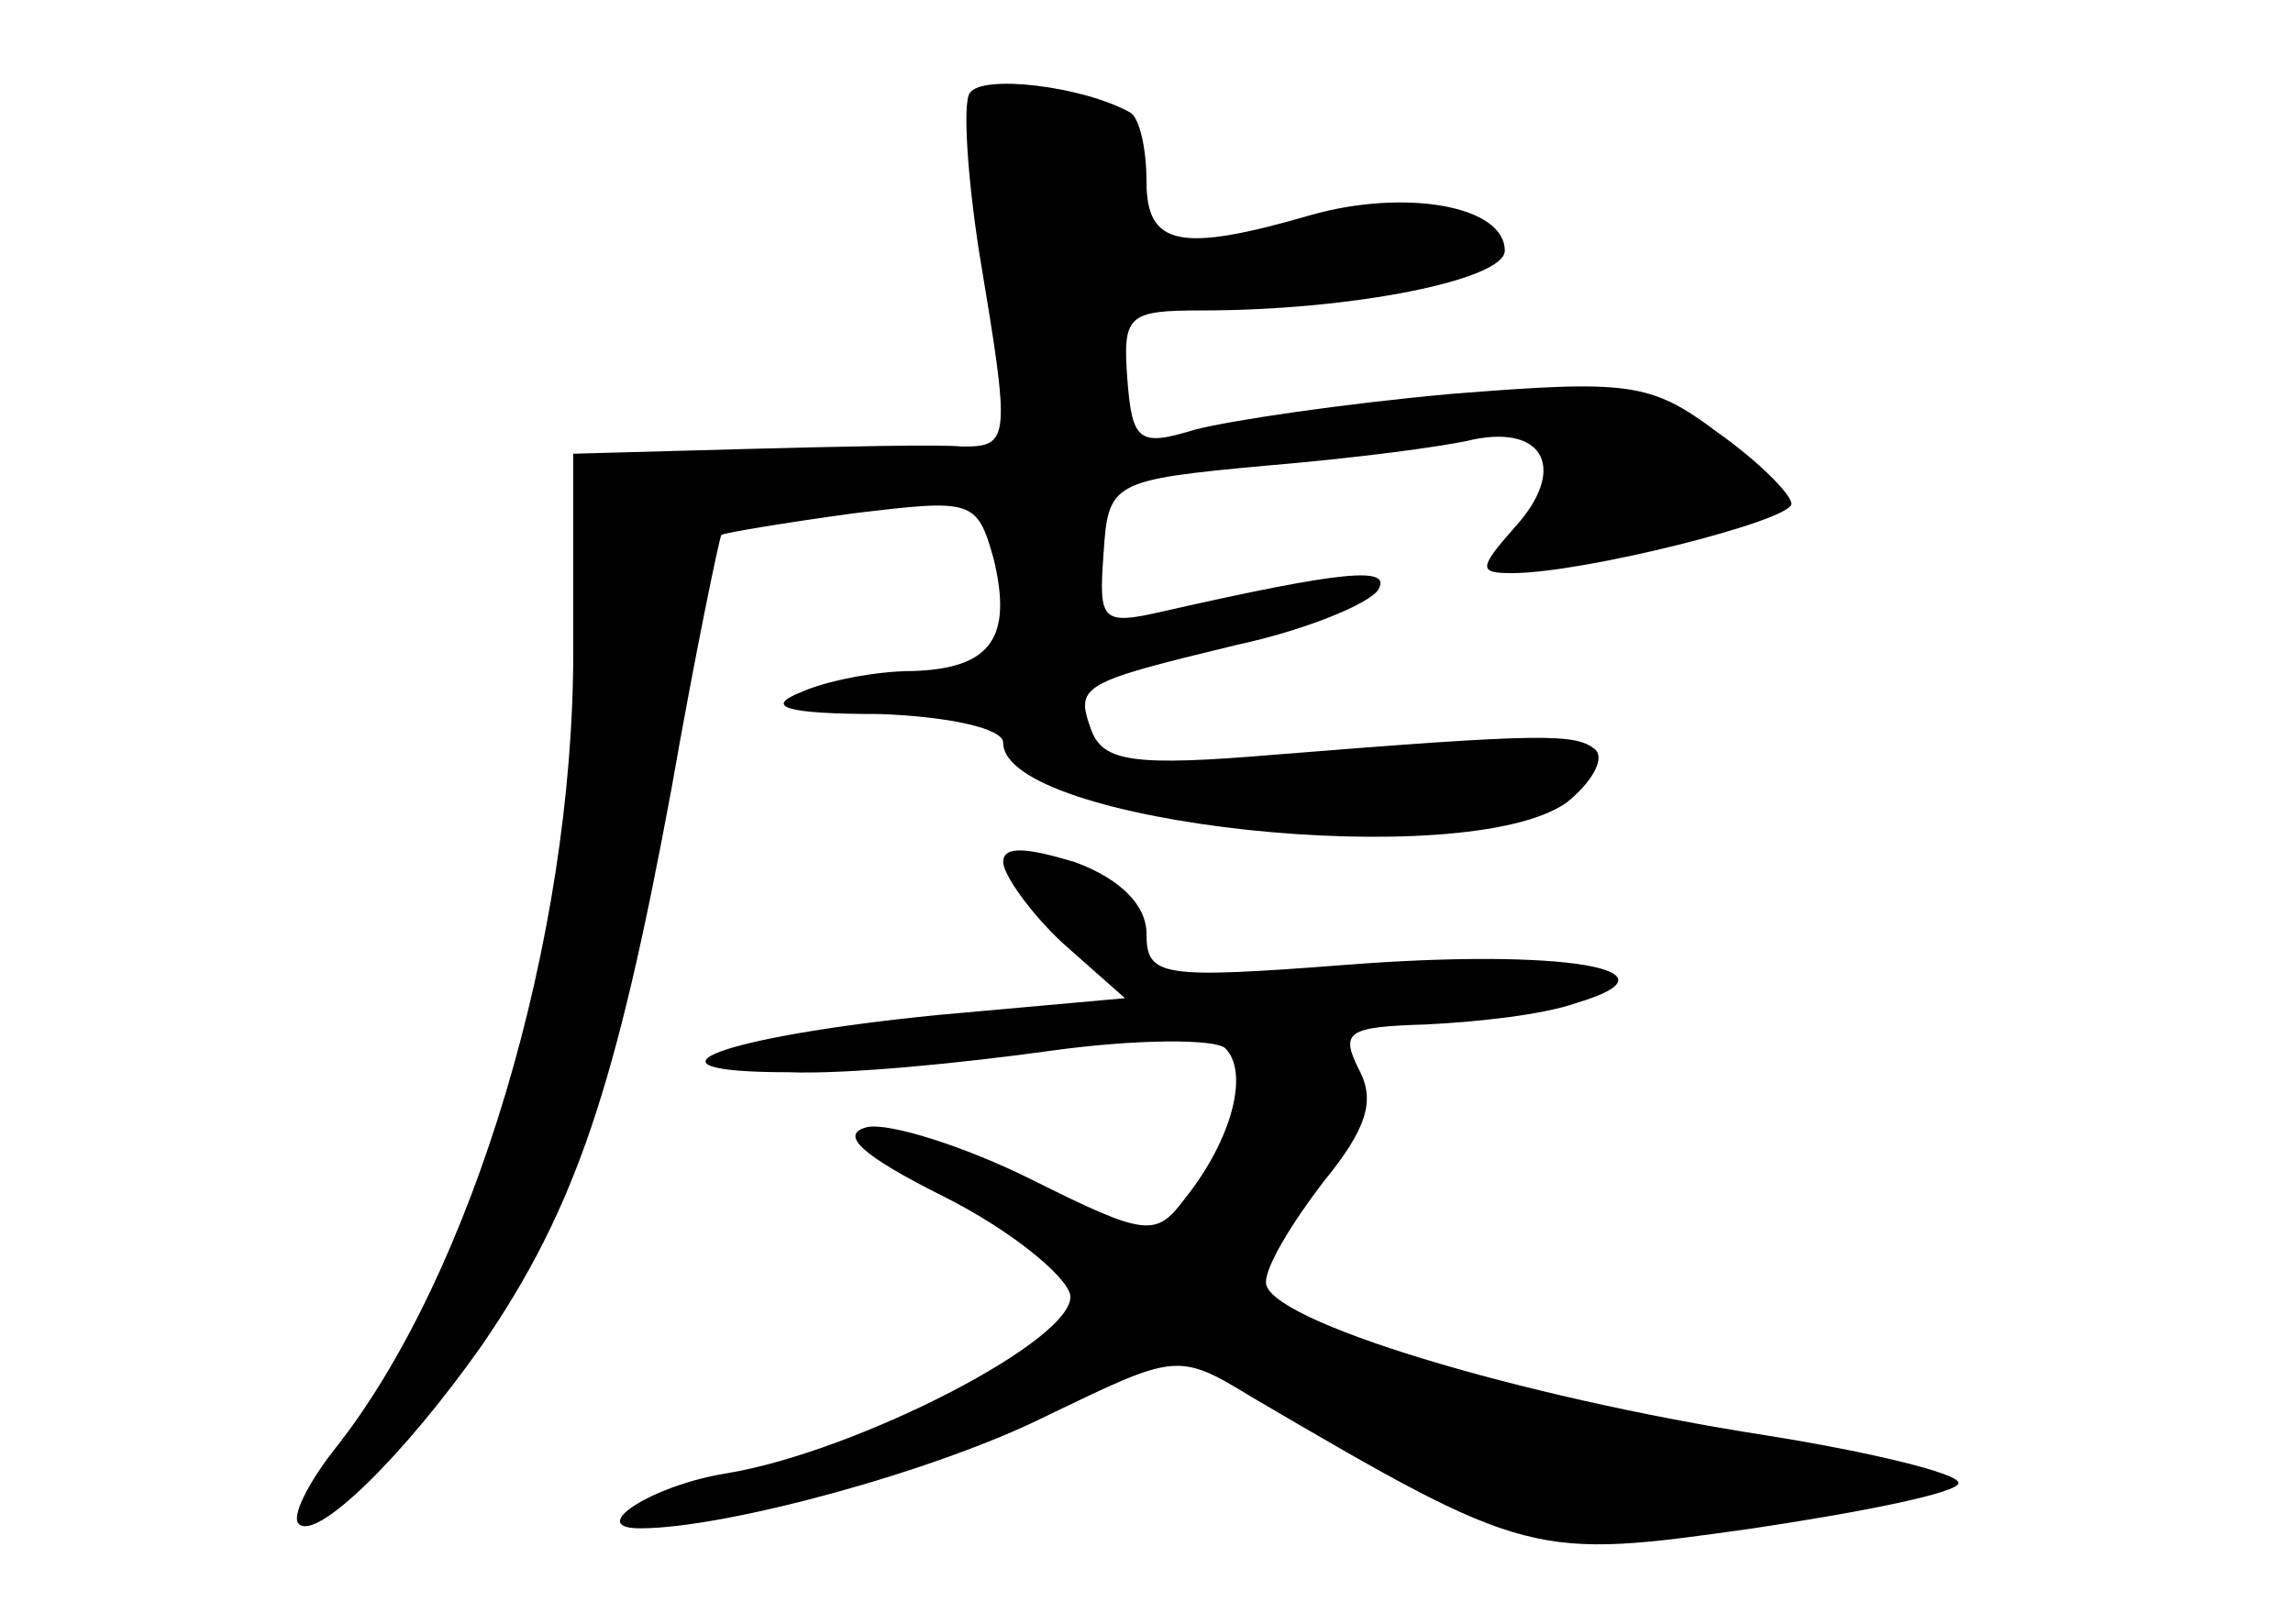 <?xml version="1.0" standalone="no"?>
<!DOCTYPE svg PUBLIC "-//W3C//DTD SVG 20010904//EN"
 "http://www.w3.org/TR/2001/REC-SVG-20010904/DTD/svg10.dtd">
<svg version="1.0" xmlns="http://www.w3.org/2000/svg"
 width="96pt" height="68pt" viewBox="0 0 96 68"
 preserveAspectRatio="xMidYMid meet">
<g transform="translate(0,68) scale(0.1,-0.1)"
fill="#000000" stroke="none">
<path d="M406 641 c-3 -4 -1 -35 4 -67 13 -78 13 -81 -7 -81 -10 1 -51 0 -90
-1 l-73 -2 0 -83 c0 -120 -42 -261 -100 -334 -11 -14 -18 -28 -15 -31 7 -8 44
28 77 75 39 57 56 108 79 232 10 57 20 105 21 107 2 1 26 5 55 9 50 6 52 6 59
-19 8 -33 -1 -46 -34 -47 -15 0 -36 -4 -47 -9 -15 -6 -6 -9 33 -9 29 -1 52 -6
52 -12 0 -34 194 -55 236 -25 10 8 16 18 12 22 -8 7 -22 7 -134 -2 -59 -5 -72
-3 -77 10 -7 19 -5 20 61 36 28 6 55 17 59 23 6 10 -15 8 -90 -9 -26 -6 -27
-4 -25 24 2 30 3 31 68 37 36 3 75 8 87 11 30 6 39 -13 17 -37 -15 -17 -15
-19 -1 -19 30 0 117 22 117 29 0 4 -14 18 -31 30 -28 21 -37 22 -112 16 -44
-4 -92 -11 -107 -15 -23 -7 -26 -5 -28 21 -2 27 0 29 31 29 64 0 127 13 127
25 0 19 -42 26 -81 15 -55 -16 -69 -13 -69 14 0 14 -3 27 -7 29 -20 11 -62 16
-67 8z"/>
<path d="M420 319 c0 -5 11 -21 25 -34 l26 -23 -78 -7 c-91 -9 -132 -24 -63
-24 25 -1 74 4 110 9 36 5 69 5 73 1 10 -10 3 -38 -17 -63 -12 -16 -16 -16
-64 8 -28 14 -60 24 -69 22 -12 -3 -2 -12 32 -29 28 -14 51 -33 53 -41 4 -18
-89 -66 -144 -75 -31 -5 -59 -23 -36 -23 36 0 124 24 170 47 54 26 55 27 86 8
116 -68 118 -68 210 -55 47 7 86 15 86 19 0 4 -37 13 -81 20 -103 16 -209 48
-209 64 0 7 11 25 24 42 18 22 22 34 15 47 -8 16 -5 18 28 19 21 1 49 4 63 9
47 14 -6 23 -96 16 -78 -6 -84 -5 -84 13 0 12 -11 23 -30 30 -20 6 -30 7 -30
0z"/>
</g>
</svg>
